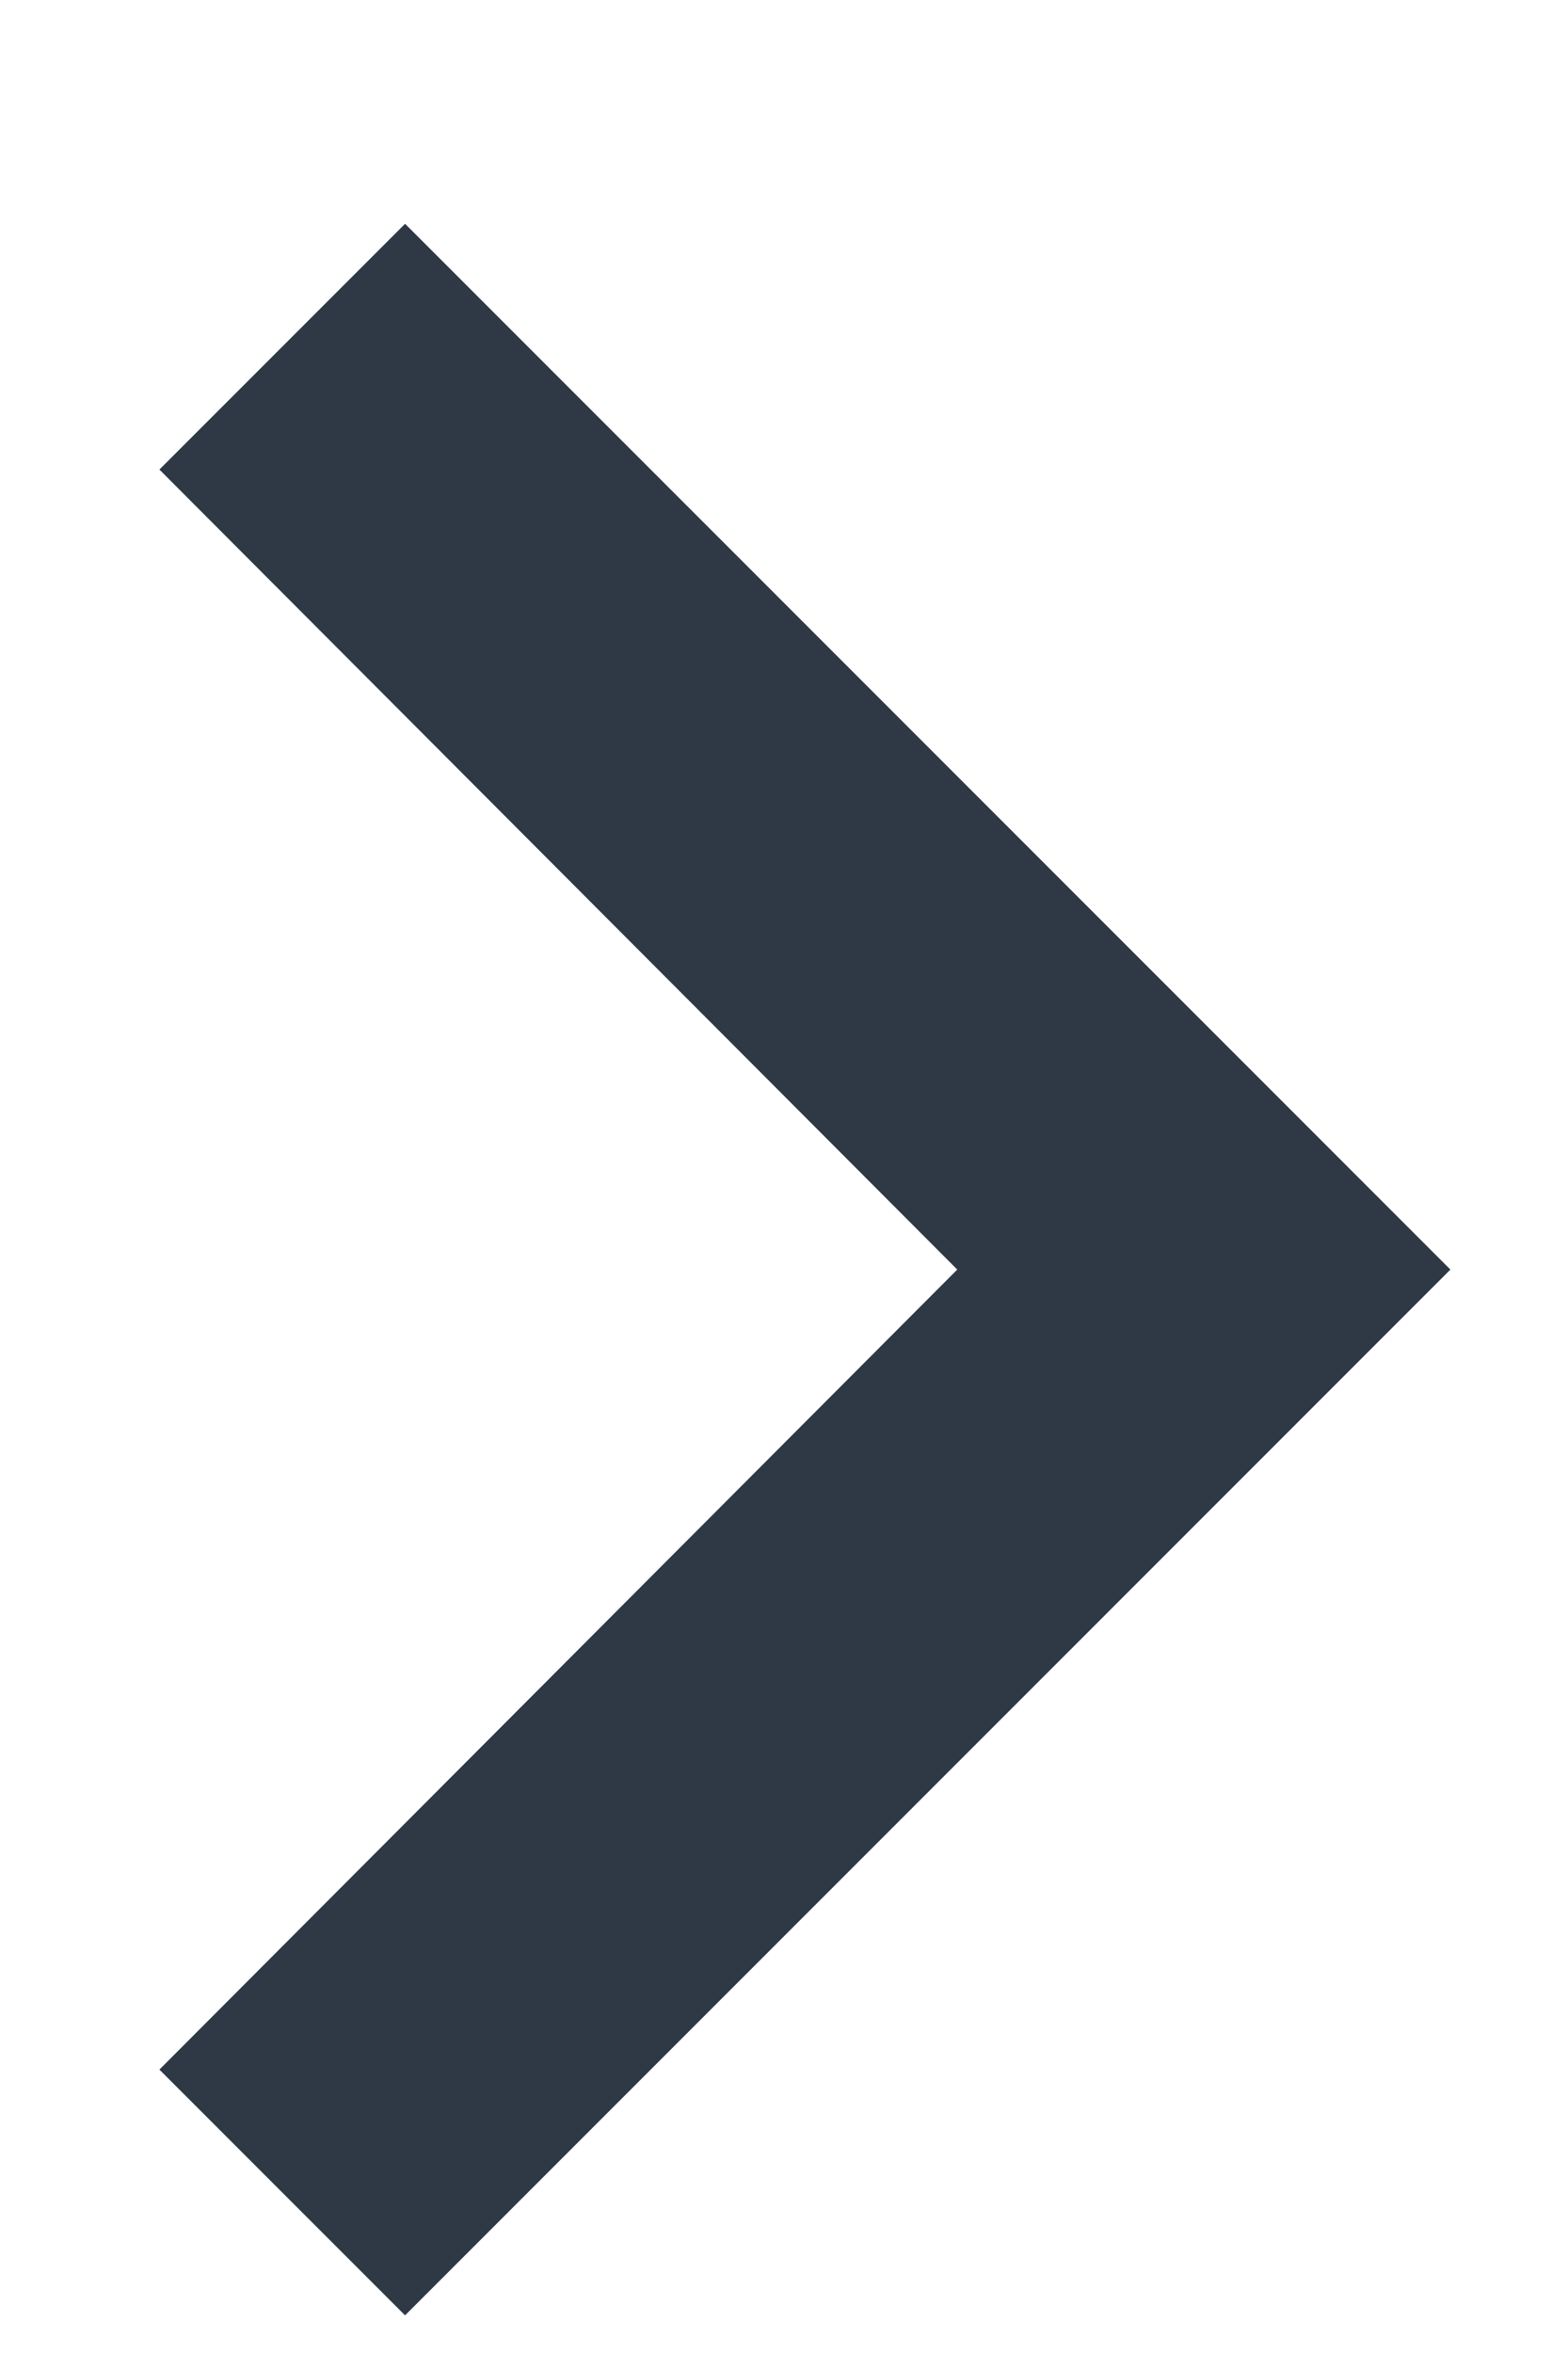 <svg width="6" height="9" viewBox="0 0 6 9" fill="none" xmlns="http://www.w3.org/2000/svg">
<path d="M0.61 1.796L3.663 4.856L0.61 7.916L1.55 8.856L5.55 4.856L1.55 0.856L0.61 1.796Z" fill="#2E3945"/>
</svg>
